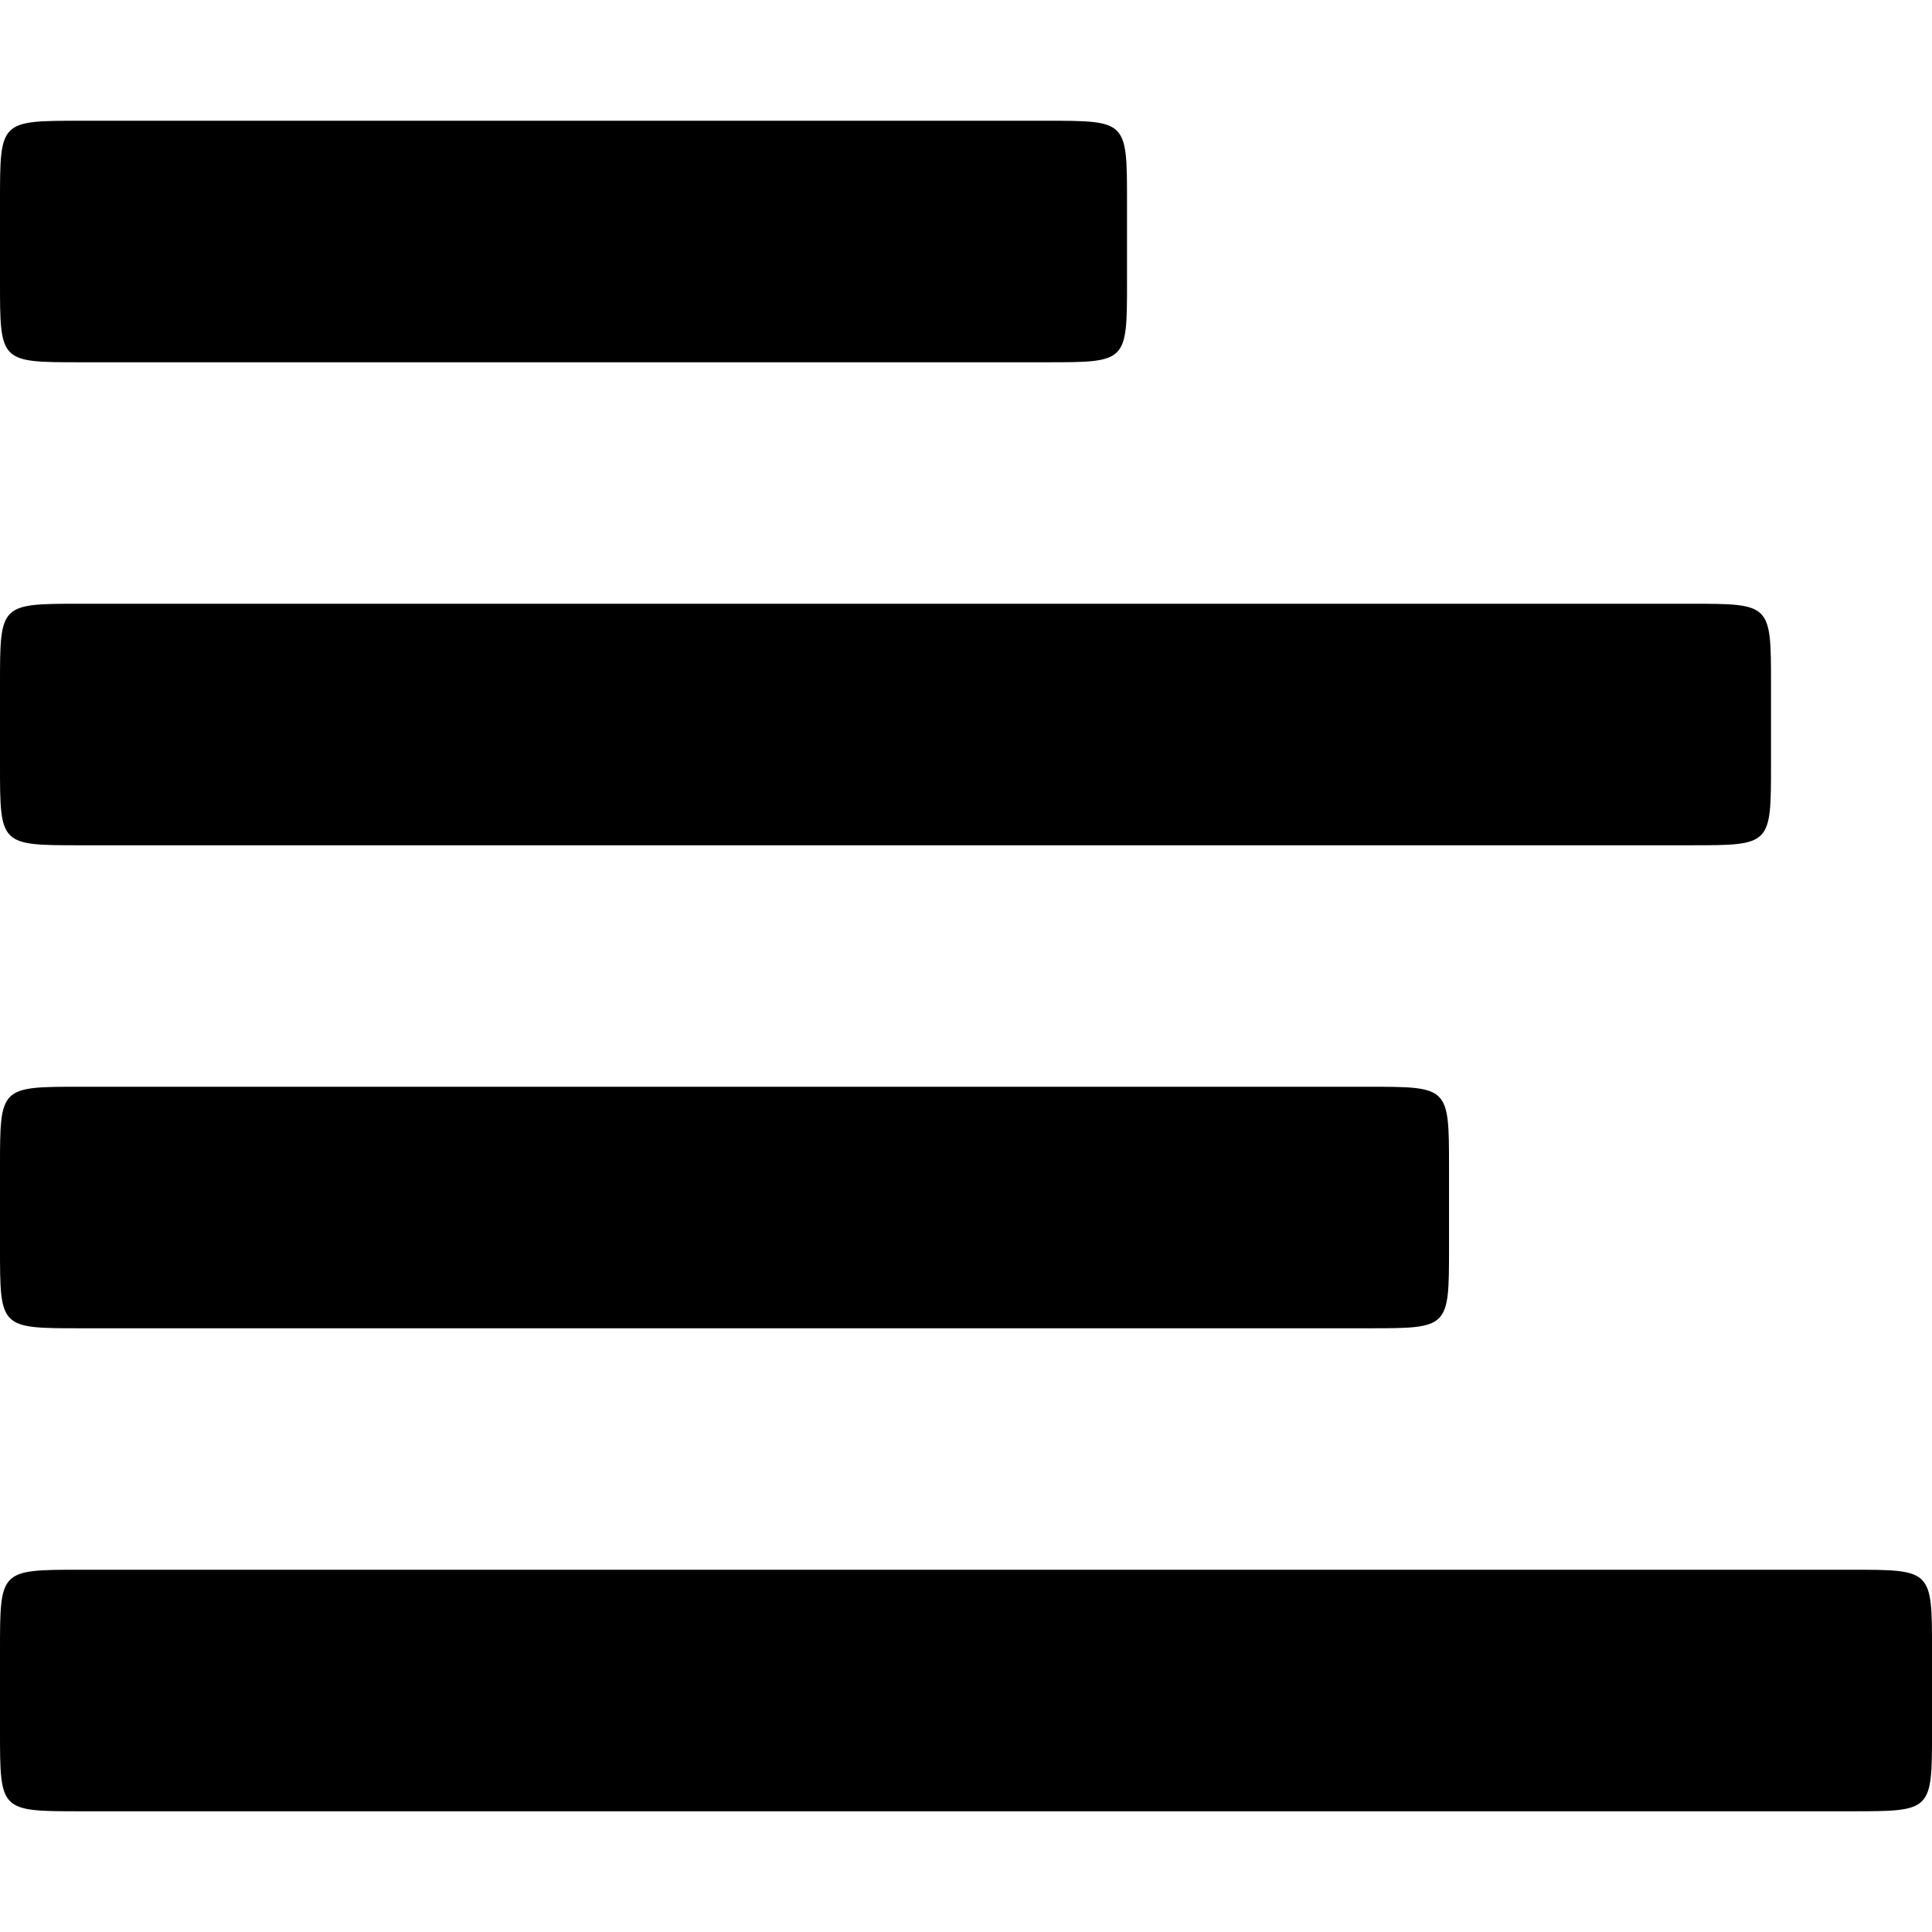 <svg width="200" height="200" fill="#000000" 
    xmlns="http://www.w3.org/2000/svg" 
    xmlns:xlink="http://www.w3.org/1999/xlink" version="1.1" x="0px" y="0px" viewBox="0 0 100 100" enable-background="new 0 0 100 100" xml:space="preserve">
    <path d="M54.167,6.25h-50C0,6.25,0,6.25,0,10.417v4.167c0,4.167,0,4.167,4.167,4.167h50c4.167,0,4.167,0,4.167-4.167v-4.167  C58.333,6.25,58.333,6.25,54.167,6.25z M87.5,31.25H4.167C0,31.25,0,31.25,0,35.417v4.167c0,4.167,0,4.167,4.167,4.167H87.5  c4.167,0,4.167,0,4.167-4.167v-4.167C91.667,31.25,91.667,31.25,87.5,31.25z M70.833,56.25H4.167C0,56.25,0,56.25,0,60.417v4.167  c0,4.167,0,4.167,4.167,4.167h66.667c4.167,0,4.167,0,4.167-4.167v-4.167C75,56.25,75,56.25,70.833,56.25z M95.833,81.25H4.167  C0,81.25,0,81.25,0,85.417v4.167c0,4.167,0,4.167,4.167,4.167h91.667c4.167,0,4.167,0,4.167-4.167v-4.167  C100,81.25,100,81.25,95.833,81.25z"></path>
</svg>